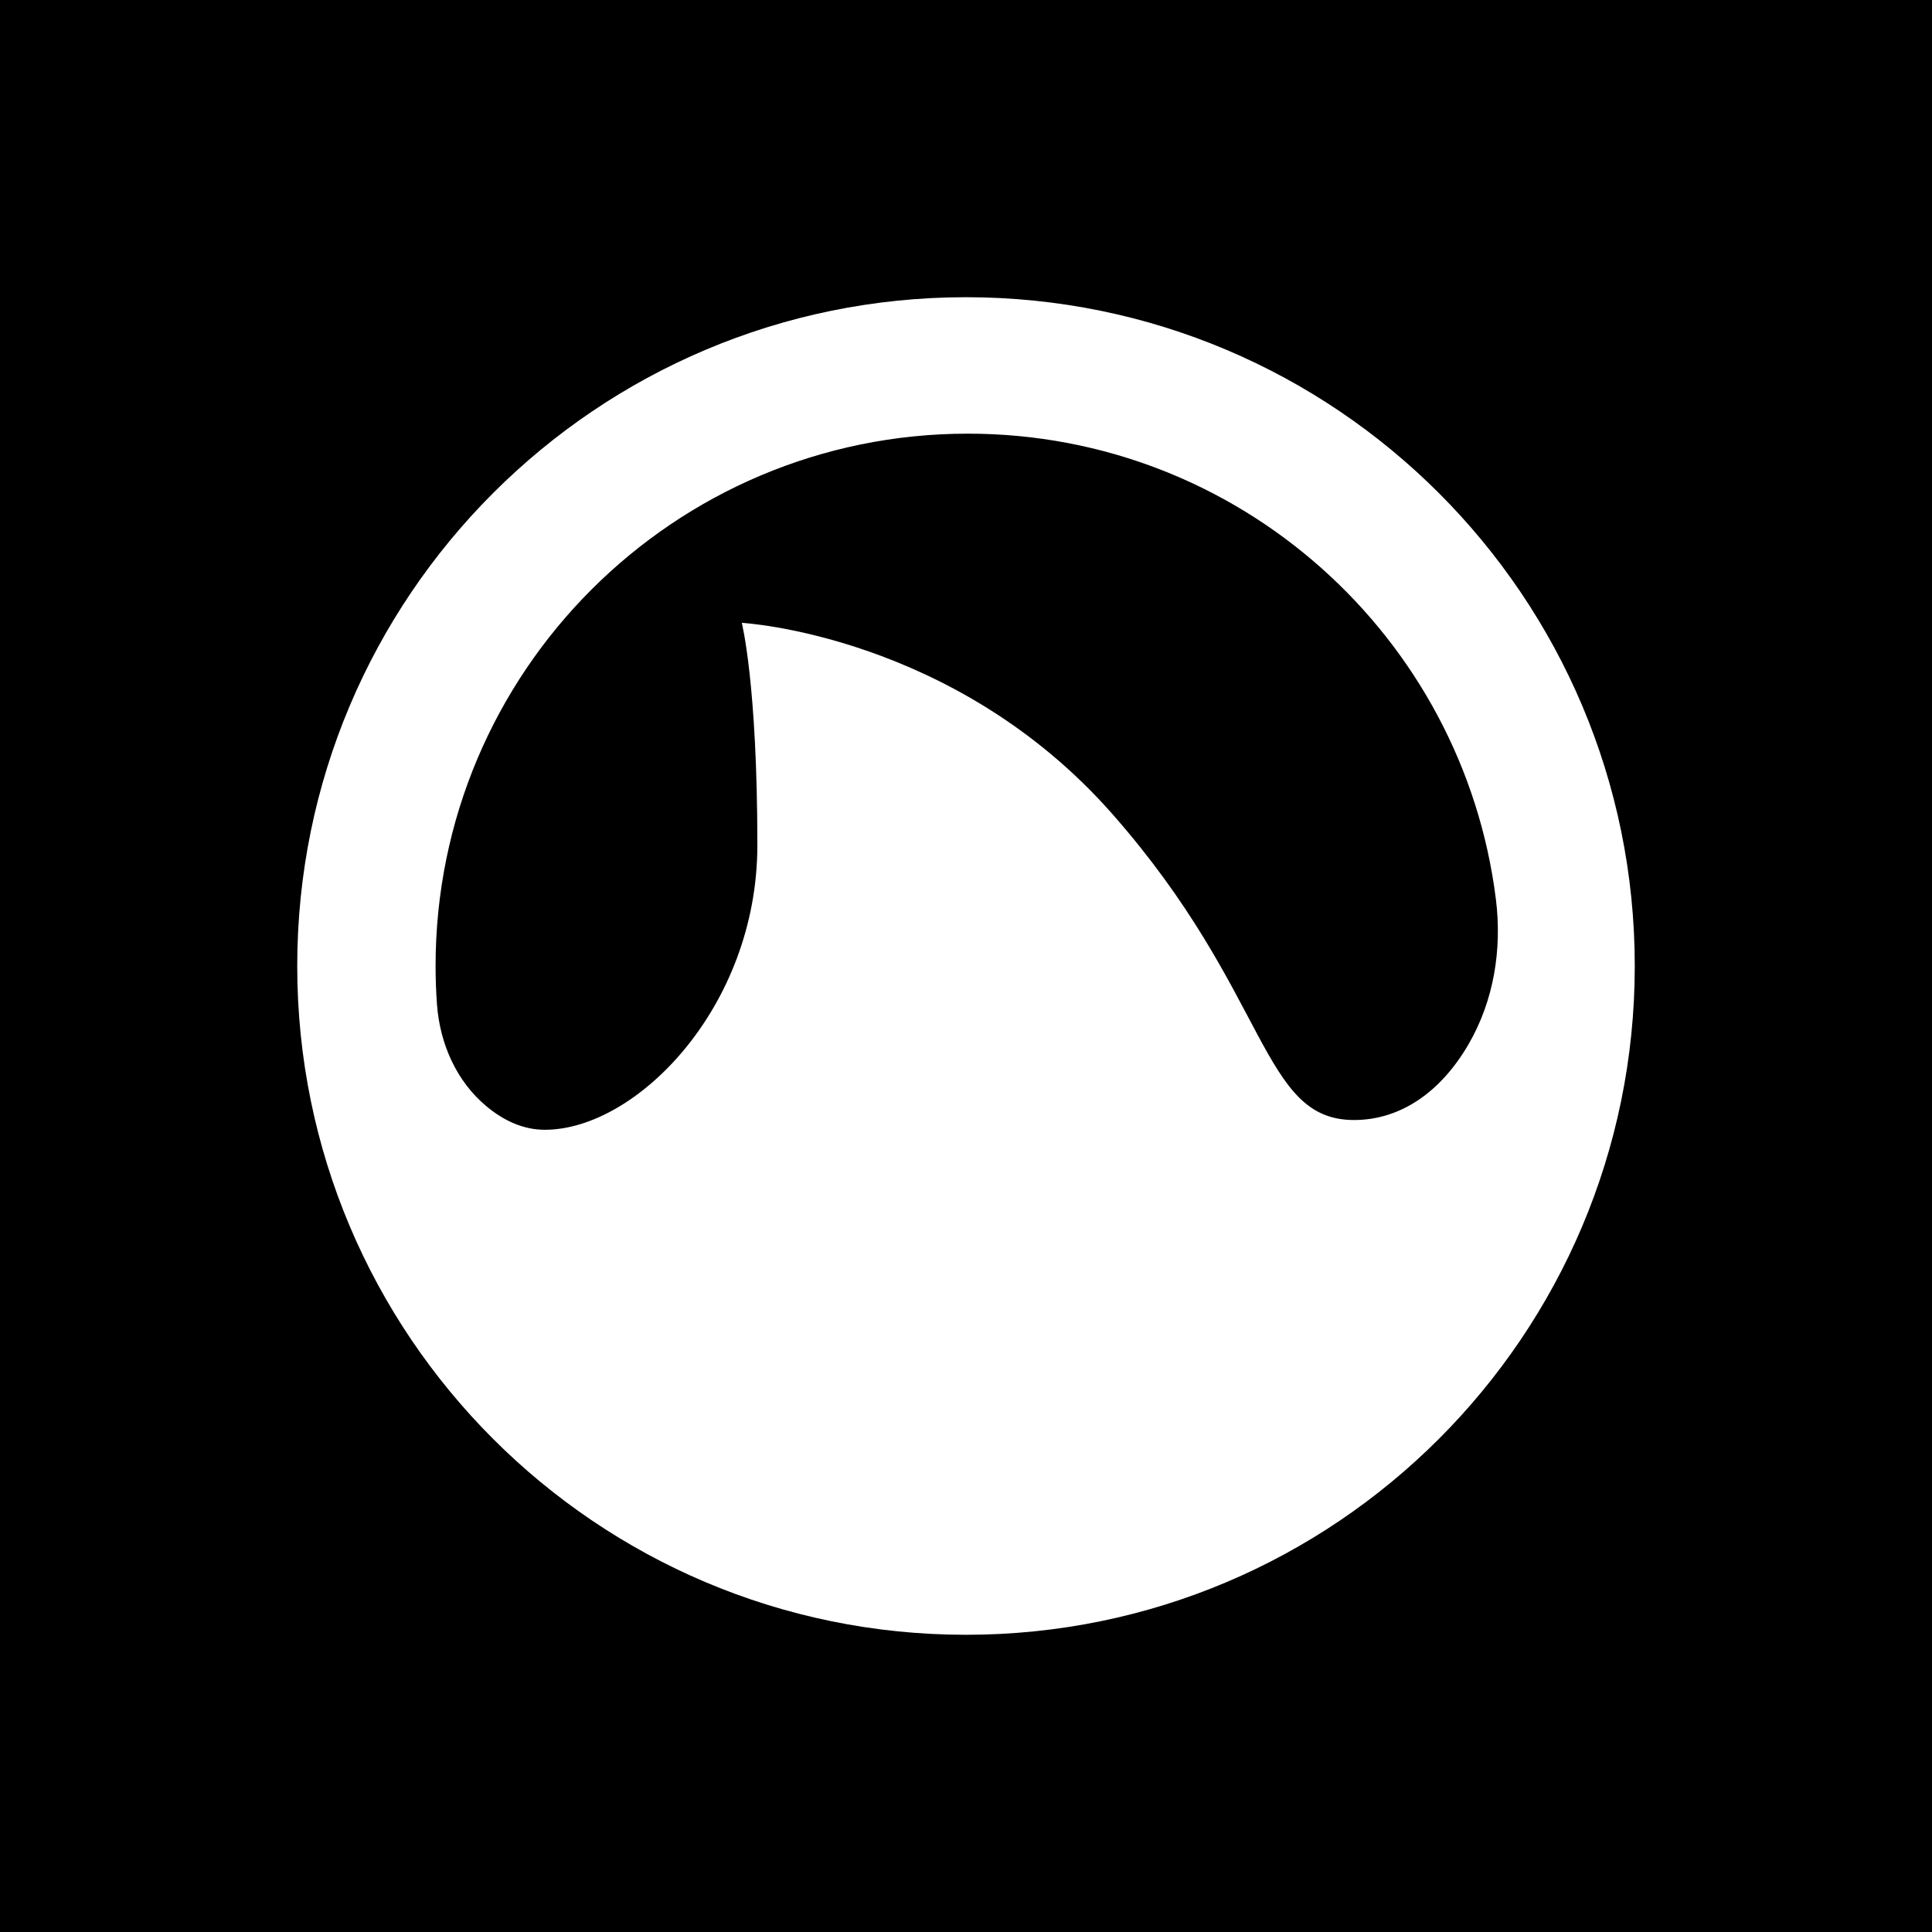 <?xml version="1.0" encoding="iso-8859-1"?>
<!-- Generator: Adobe Illustrator 19.0.0, SVG Export Plug-In . SVG Version: 6.00 Build 0)  -->
<svg version="1.1" id="Layer_1" xmlns="http://www.w3.org/2000/svg" xmlns:xlink="http://www.w3.org/1999/xlink" x="0px" y="0px"
	 viewBox="0 0 455 455" style="enable-background:new 0 0 455 455;" xml:space="preserve">
<g>
	<path style="fill-rule:evenodd;clip-rule:evenodd;" d="M227.944,102.13c-69.241,0-125.363,56.125-125.363,125.366
		c0,3.053,0.114,6.077,0.331,9.07c0.681,9.202,4.564,18.086,11.667,23.986c4.007,3.334,8.603,5.518,13.74,5.518
		c21.574,0,50.044-28.934,50.044-67.044c0-38.11-3.673-52.345-3.673-52.345s50.055,2.754,87.253,44.993
		c37.19,42.252,34.9,72.098,56.933,72.098c10.954,0,20.427-6.583,26.959-17.816c5.974-10.26,7.93-22.396,6.459-34.177
		C344.561,149.962,291.844,102.13,227.944,102.13z"/>
	<path style="fill-rule:evenodd;clip-rule:evenodd;" d="M0,0v455h455V0H0z M227.499,385.005C140.513,385.005,70,314.481,70,227.496
		c0-86.988,70.513-157.501,157.499-157.501C314.487,69.995,385,140.508,385,227.496C385,314.481,314.487,385.005,227.499,385.005z"
		/>
</g>
<g>
</g>
<g>
</g>
<g>
</g>
<g>
</g>
<g>
</g>
<g>
</g>
<g>
</g>
<g>
</g>
<g>
</g>
<g>
</g>
<g>
</g>
<g>
</g>
<g>
</g>
<g>
</g>
<g>
</g>
</svg>
